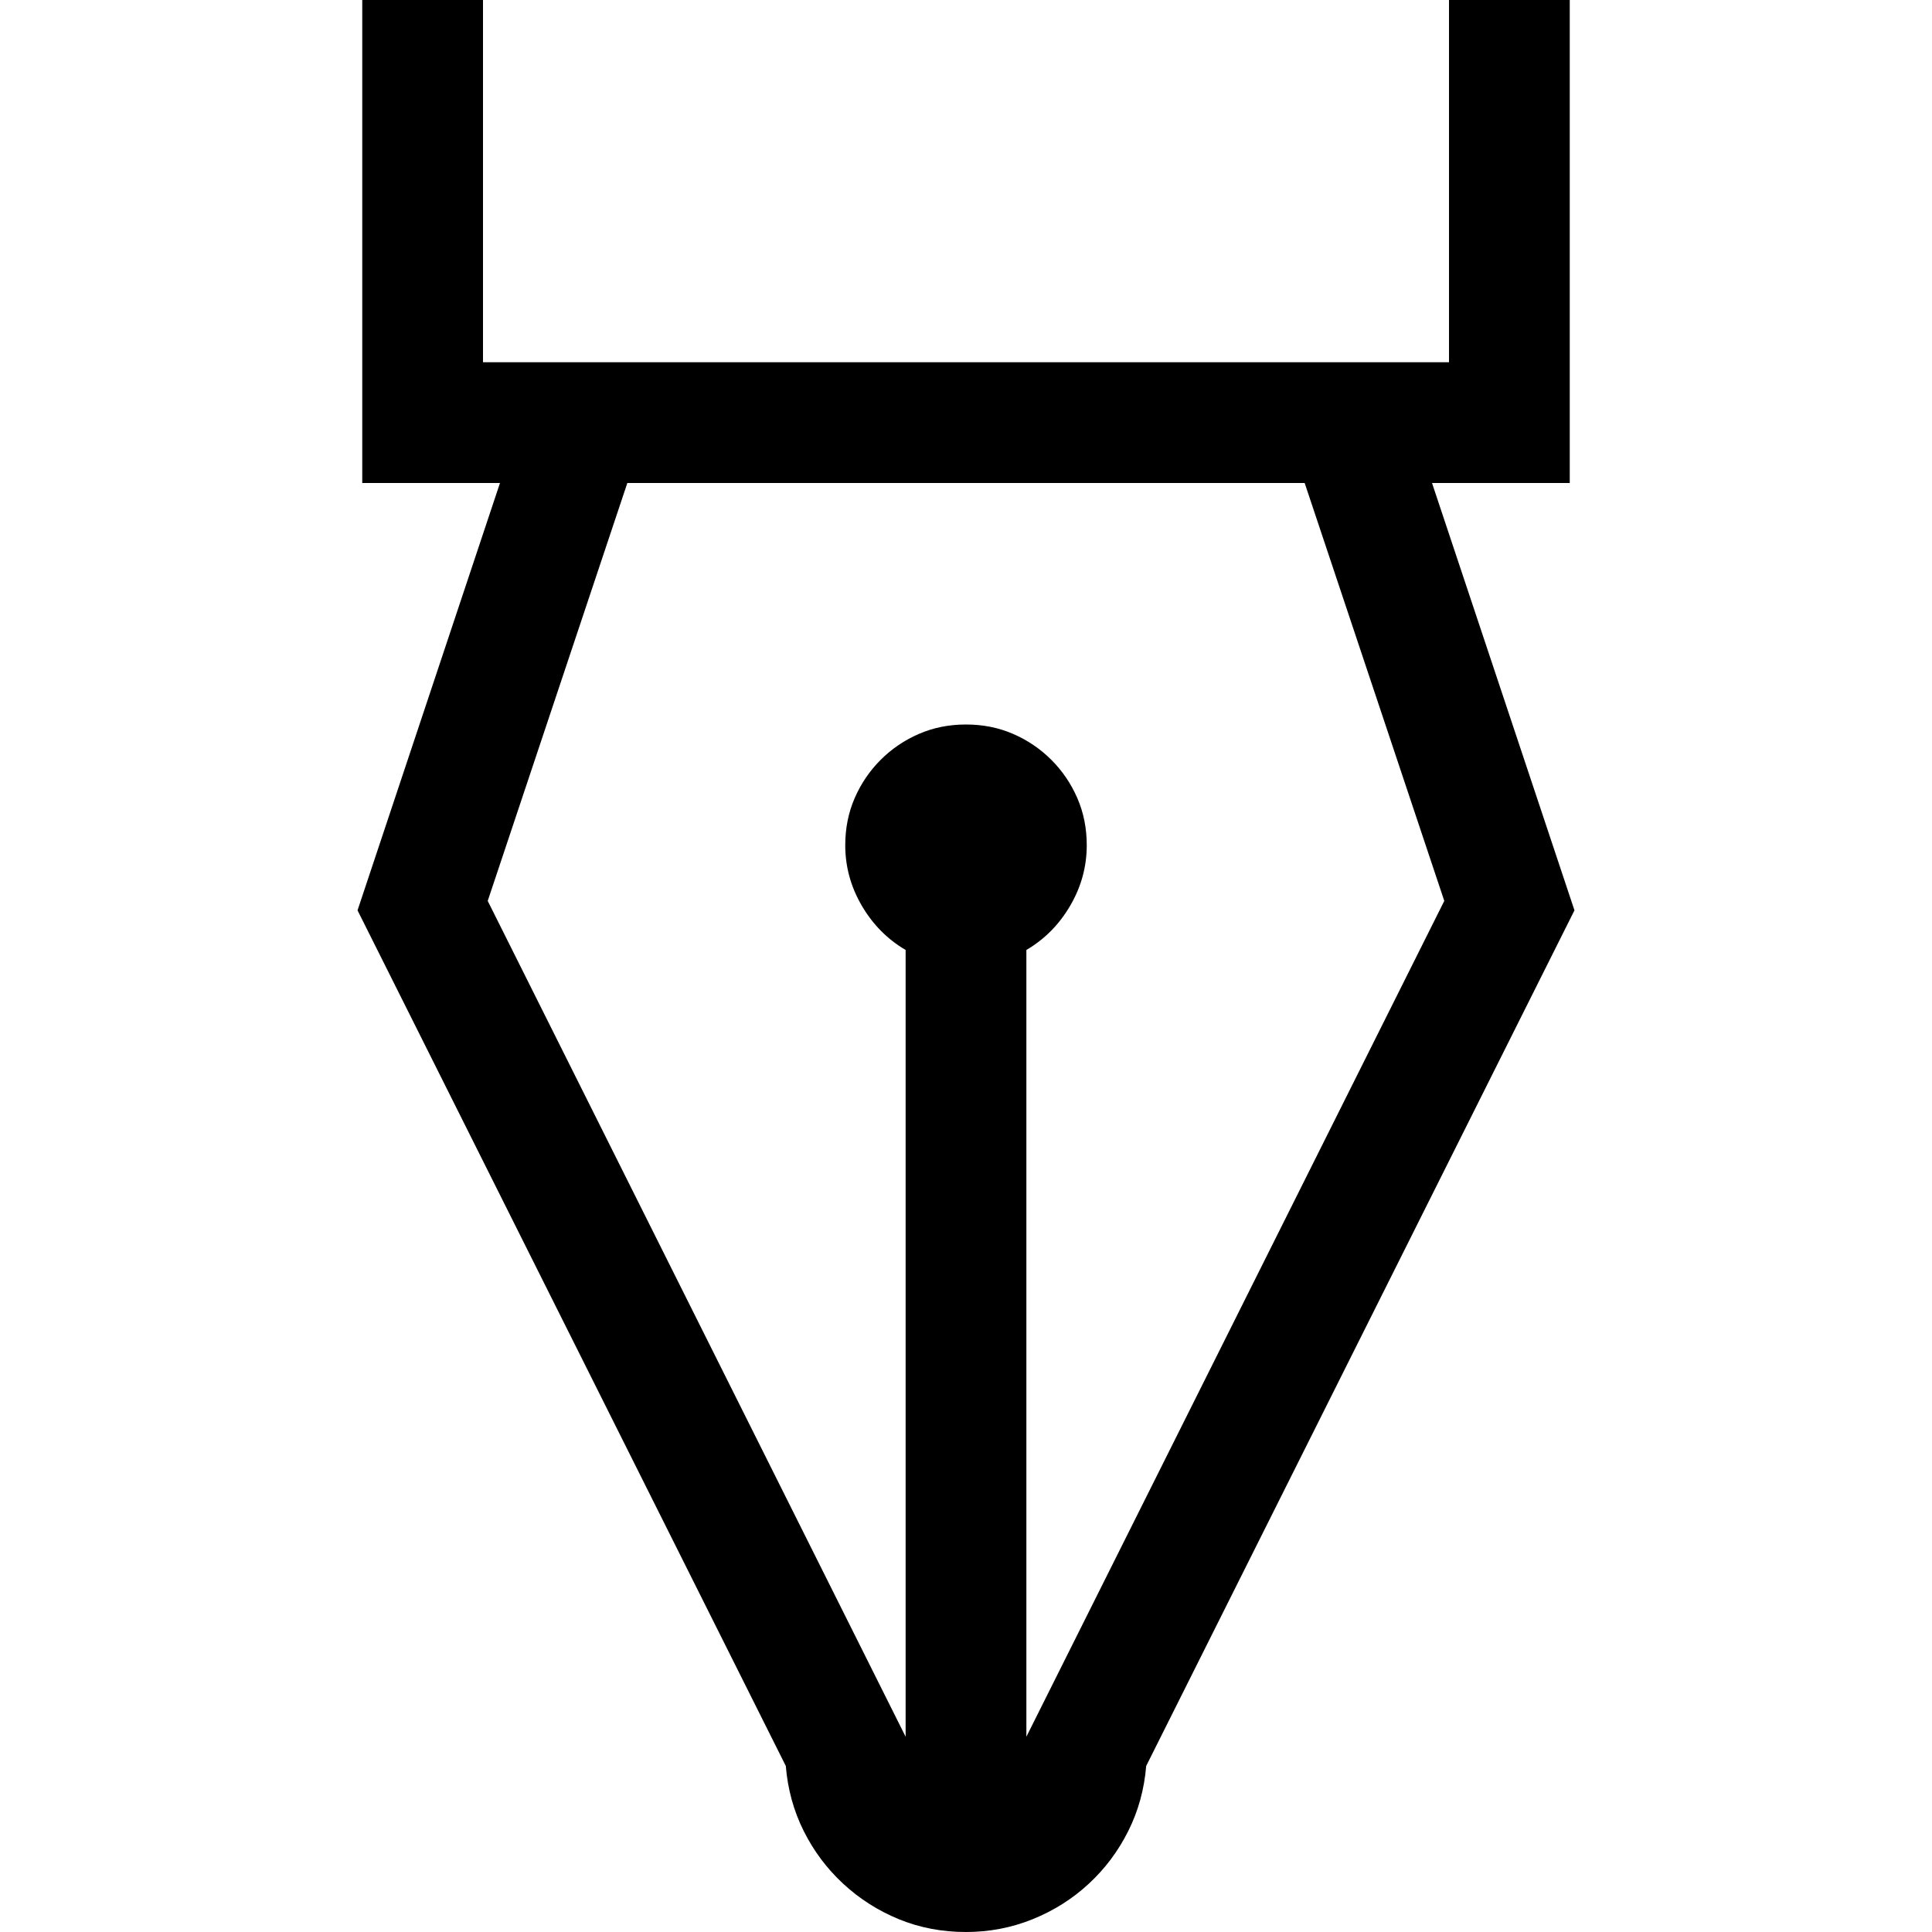 <svg xmlns="http://www.w3.org/2000/svg" viewBox="0 0 2048 2048"><path d="M1669 965l-454 907q-3 37-19 69t-42 56-59.5 37.5-70.5 13.5q-38 0-71-13.5t-59-37.5-42-56-19-69L379 965l151-453H384V0h128v384h1024V0h128v512h-146zm-138-10l-148-443H665L517 955l443 886v-834q-29-17-46.5-47T896 896q0-27 10-50t27.5-40.5T974 778t50-10 50 10 40.5 27.5T1142 846t10 50q0 34-17.5 64t-46.5 47v834z"/></svg>